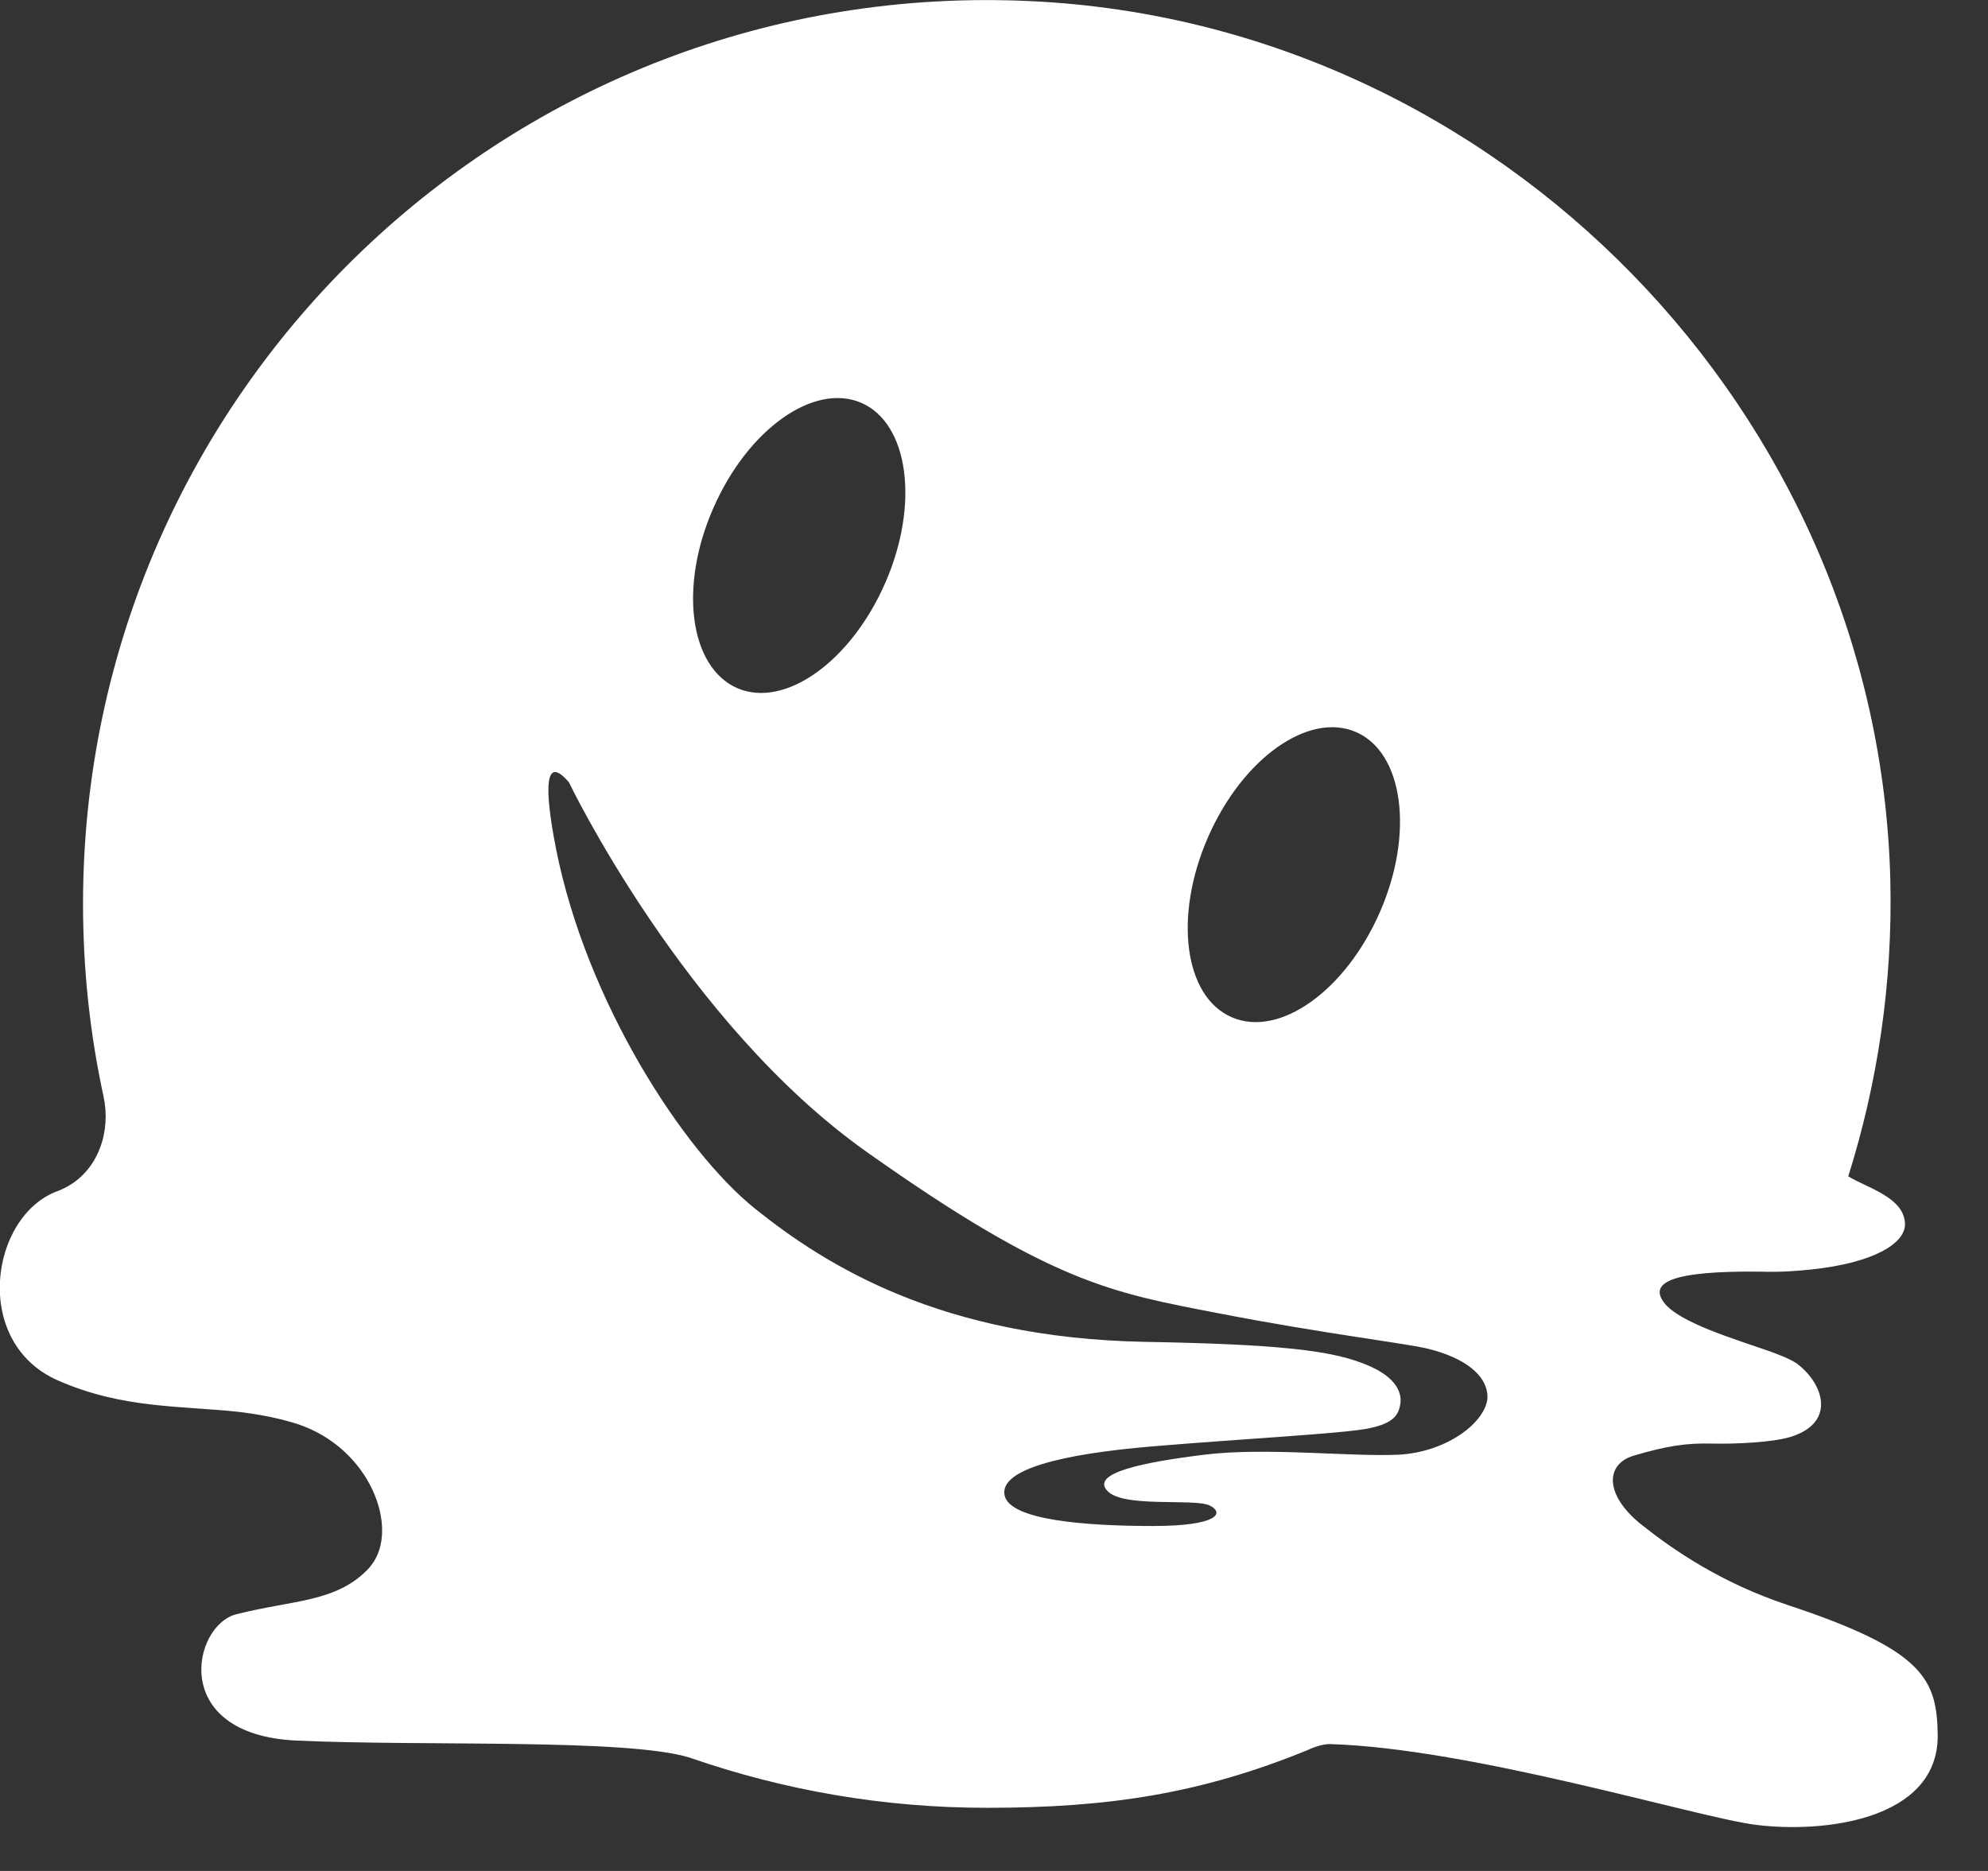 <svg width="34" height="32" viewBox="0 0 34 32" fill="none" xmlns="http://www.w3.org/2000/svg">
<rect x="0" y="0" width="34" height="32" fill="#333333" stroke="none"/>
<path d="M30.57 27.45C29.43 27.07 28.62 26.51 28.09 26.09C27.44 25.58 27.45 25.05 27.93 24.9C28.5 24.73 28.84 24.68 29.27 24.69C29.69 24.7 30.3 24.67 30.61 24.58C31.38 24.35 31.21 23.72 30.78 23.36C30.68 23.27 30.5 23.2 30.29 23.12C29.63 22.89 28.72 22.62 28.46 22.28C28.21 21.95 28.54 21.73 30.12 21.75C30.44 21.76 30.74 21.74 31 21.71C32.03 21.6 32.6 21.27 32.58 20.92C32.555 20.477 31.94 20.32 31.61 20.12C32.11 18.53 32.37 16.83 32.33 15.07C32.14 7.07 25.64 0.4 17.64 0.02C8.76 -0.41 1.42 6.67 1.42 15.46C1.42 16.59 1.54 17.69 1.77 18.75C1.9 19.34 1.69 19.99 1.16 20.29C1.1 20.32 1.05 20.35 0.99 20.37C-0.17 20.79 -0.49 22.96 0.99 23.61C2.1 24.1 3.11 24.04 4.1 24.15C4.42 24.19 4.75 24.25 5.07 24.35C6.34 24.76 6.84 26.15 6.35 26.77C6.34 26.78 6.33 26.8 6.32 26.81C5.77 27.41 5.02 27.36 4.04 27.61C3.29 27.8 2.89 29.67 5.07 29.77C7.25 29.87 10.71 29.73 11.79 30.06C11.8 30.06 11.81 30.07 11.82 30.07C13.41 30.62 15.11 30.92 16.88 30.92C18.95 30.92 20.54 30.68 22.37 29.93C22.47 29.88 22.63 29.83 22.74 29.83C25.17 29.9 29.01 31.08 30.02 31.21C31.19 31.36 33.13 31.13 33.14 29.7C33.13 28.73 32.93 28.23 30.57 27.45ZM20.66 14.32C21.25 12.97 22.38 12.17 23.19 12.52C24 12.87 24.19 14.25 23.6 15.6C23.01 16.95 21.88 17.75 21.07 17.4C20.25 17.05 20.07 15.67 20.66 14.32ZM12.2 8.69C12.79 7.34 13.92 6.54 14.73 6.89C15.54 7.24 15.73 8.62 15.14 9.97C14.55 11.32 13.42 12.12 12.61 11.77C11.79 11.41 11.61 10.03 12.2 8.69ZM23.93 24.88C23.1 24.92 21.65 24.75 20.6 24.88C19.55 25.01 18.67 25.19 18.93 25.49C19.19 25.8 20.42 25.62 20.69 25.75C20.95 25.88 20.82 26.1 19.72 26.1C18.62 26.1 17.26 26.01 17.18 25.57C17.1 25.13 18.16 24.87 19.69 24.74C21.22 24.61 22.98 24.52 23.41 24.43C23.85 24.34 23.92 24.19 23.95 24.01C23.98 23.79 23.85 23.51 23.26 23.3C22.71 23.1 21.87 22.99 19.56 22.95C16.1 22.88 14.13 21.65 12.91 20.67C11.69 19.69 10.03 17.14 9.51 14.52C9.3 13.45 9.32 12.9 9.73 13.38C9.73 13.38 11.7 17.49 14.82 19.7C18.01 21.96 19.03 22.11 20.83 22.46C22.63 22.81 24.02 22.97 24.43 23.07C25.03 23.22 25.44 23.51 25.44 23.9C25.42 24.31 24.77 24.83 23.93 24.88Z" fill="white"/>
</svg>
